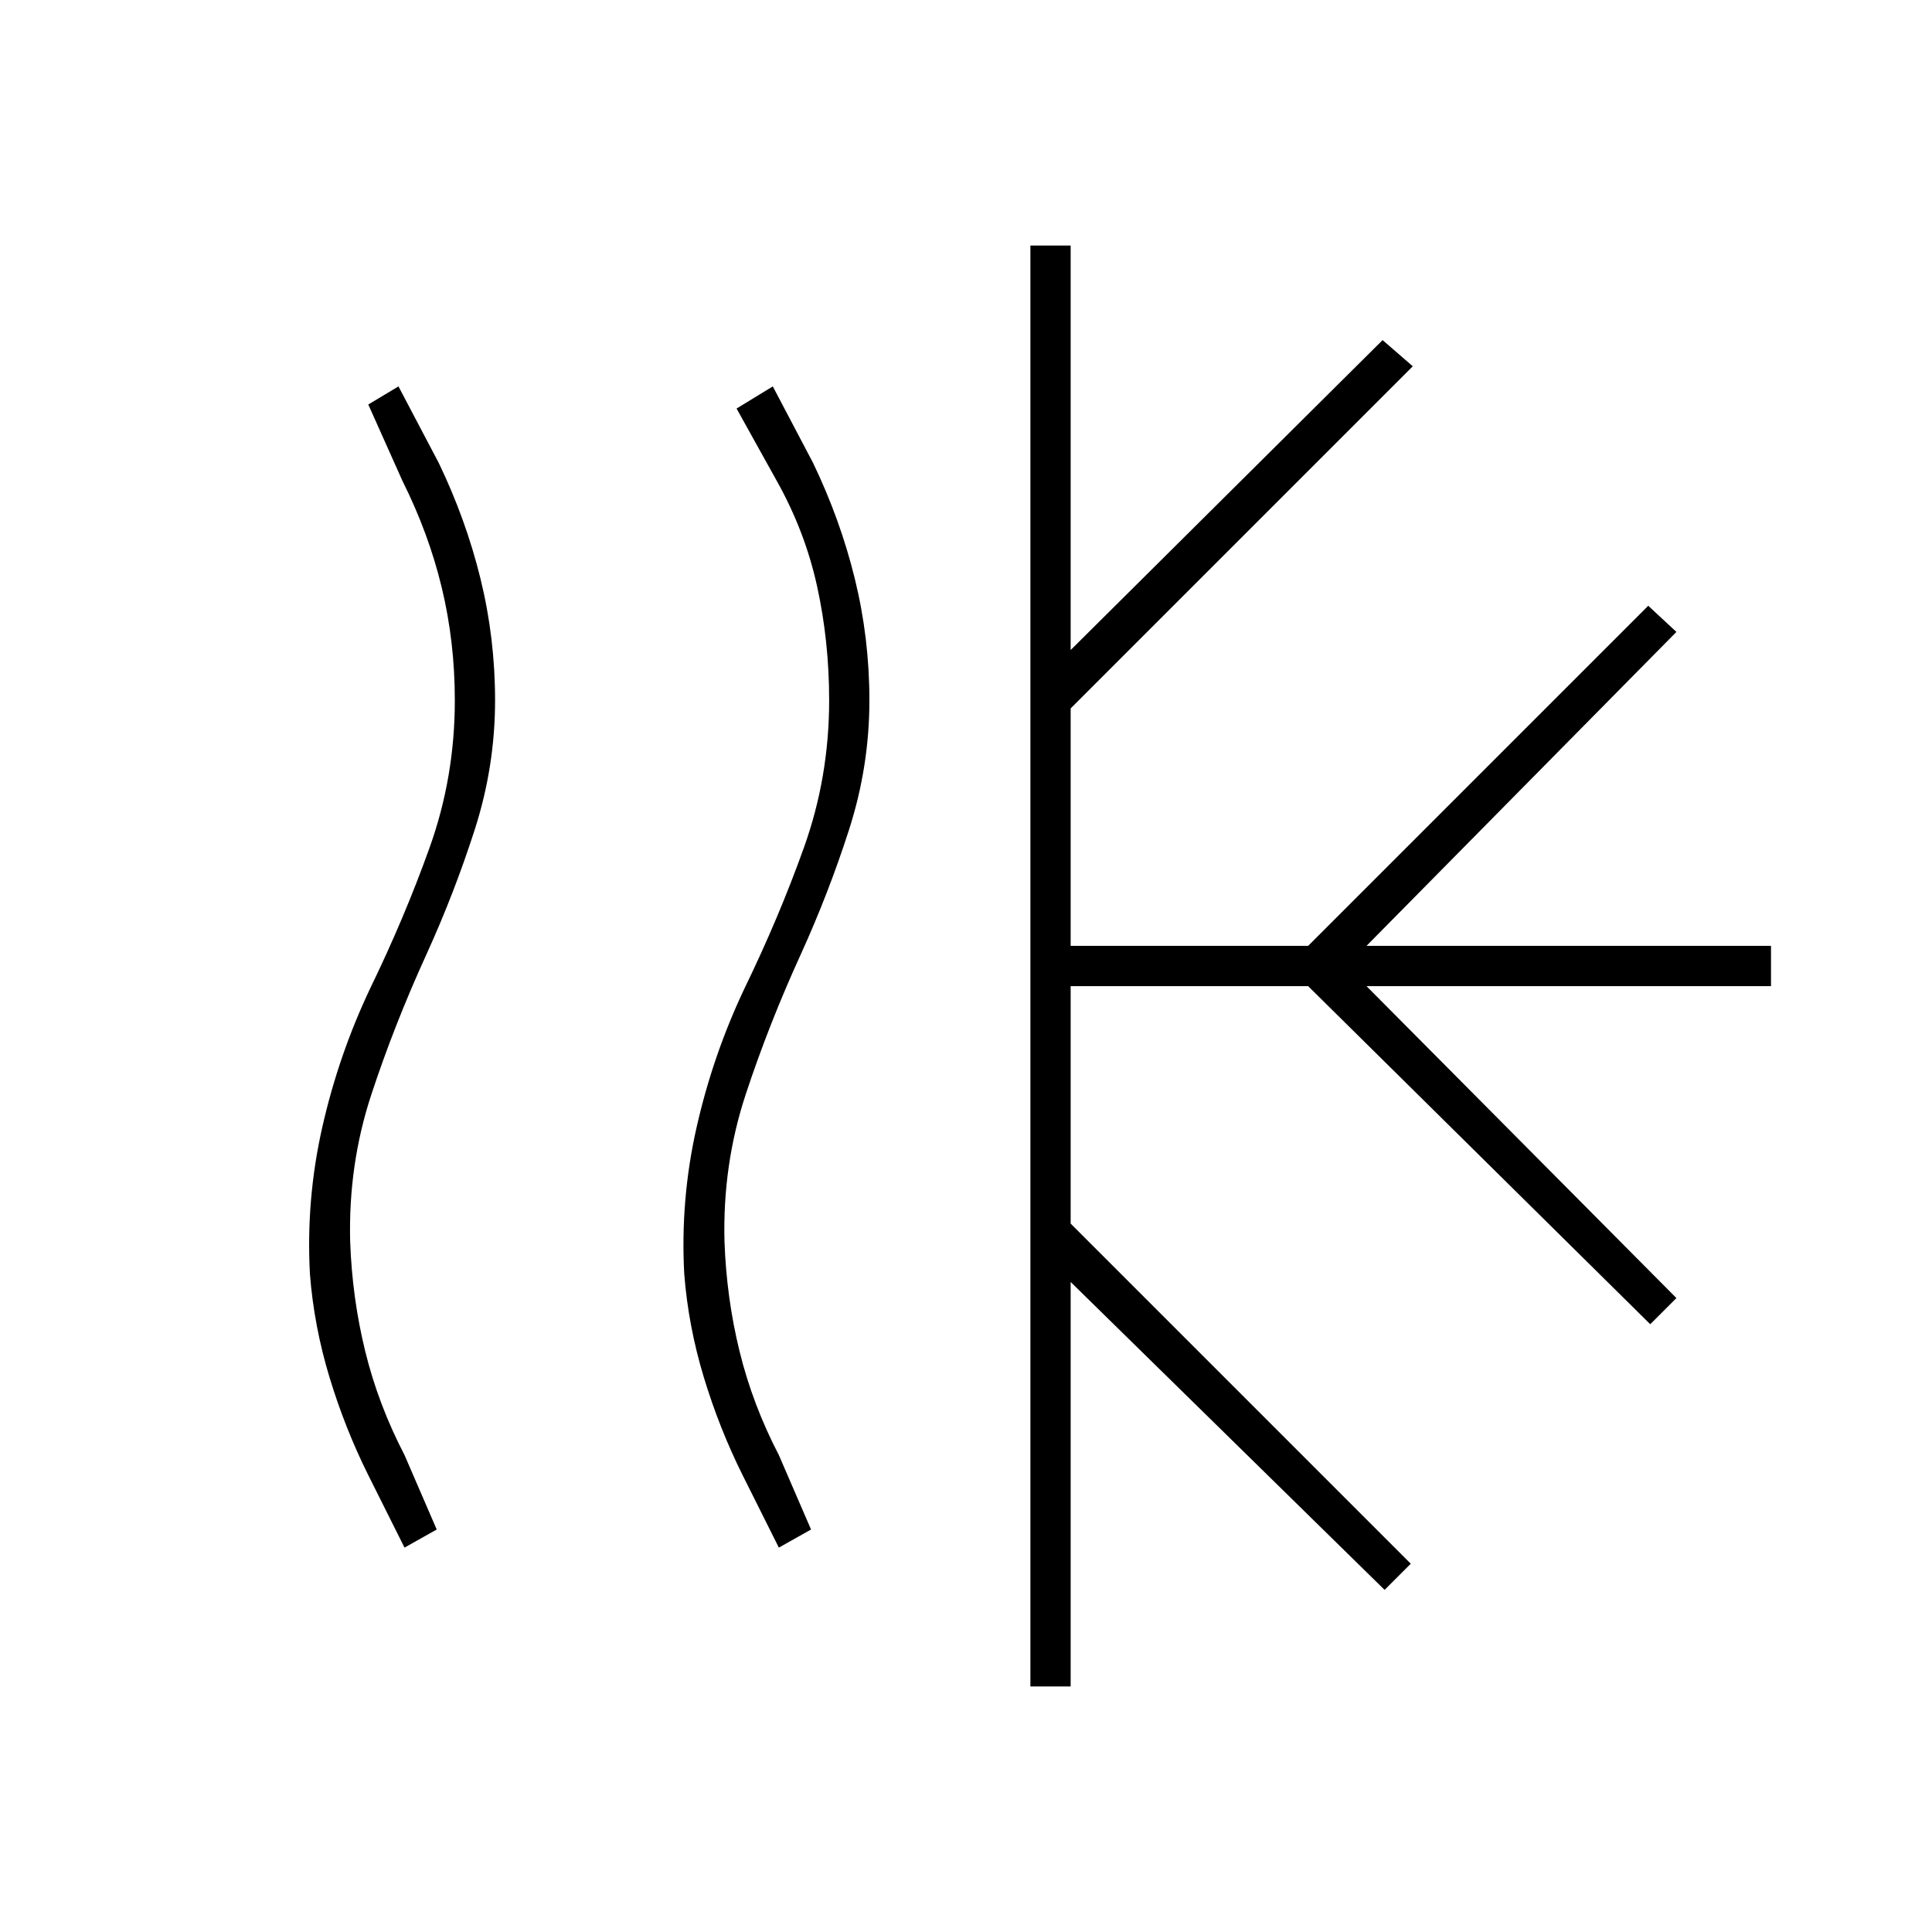 <svg xmlns="http://www.w3.org/2000/svg" height="20" viewBox="0 -960 960 960" width="20"><path d="m201-191-18-36q-11.548-23.16-19.274-48.637Q156-301.115 154-327q-2-36.898 6.137-72.878Q168.275-435.857 184-469q17-35 29.5-69.941Q226-573.881 226-612q0-29.082-6.5-56.041Q213-695 200-721l-17-38 15-9 20 38q13.548 28.16 20.774 57.637Q246-642.885 246-612q0 32.838-10.137 64.338Q225.725-516.162 212-486q-16 35-27.5 69.925T174-343q1 28.082 7.5 54.541Q188-262 201-237l16 37-16 9Zm186 0-18-36q-11.548-23.16-19.274-48.637Q342-301.115 340-327q-2-36.898 6.138-72.878Q354.275-435.857 370-469q17-35 29.5-69.941Q412-573.881 412-612q0-29.425-6-56.712Q400-696 386-721l-20-36 18-11 20 38q13.548 28.16 20.774 57.637Q432-642.885 432-612q0 32.838-10.138 64.338Q411.725-516.162 398-486q-16 35-27.5 69.925T360-343q1 28.082 7.5 54.541Q374-262 387-237l16 37-16 9Zm145-132v201h-20v-716h20v201l155-154 15 13-170 170v118h118l169-169 14 13-154 156h201v20H679l154 155-13 13-170-168H532v118l169 169-13 13-156-153Z"/></svg>